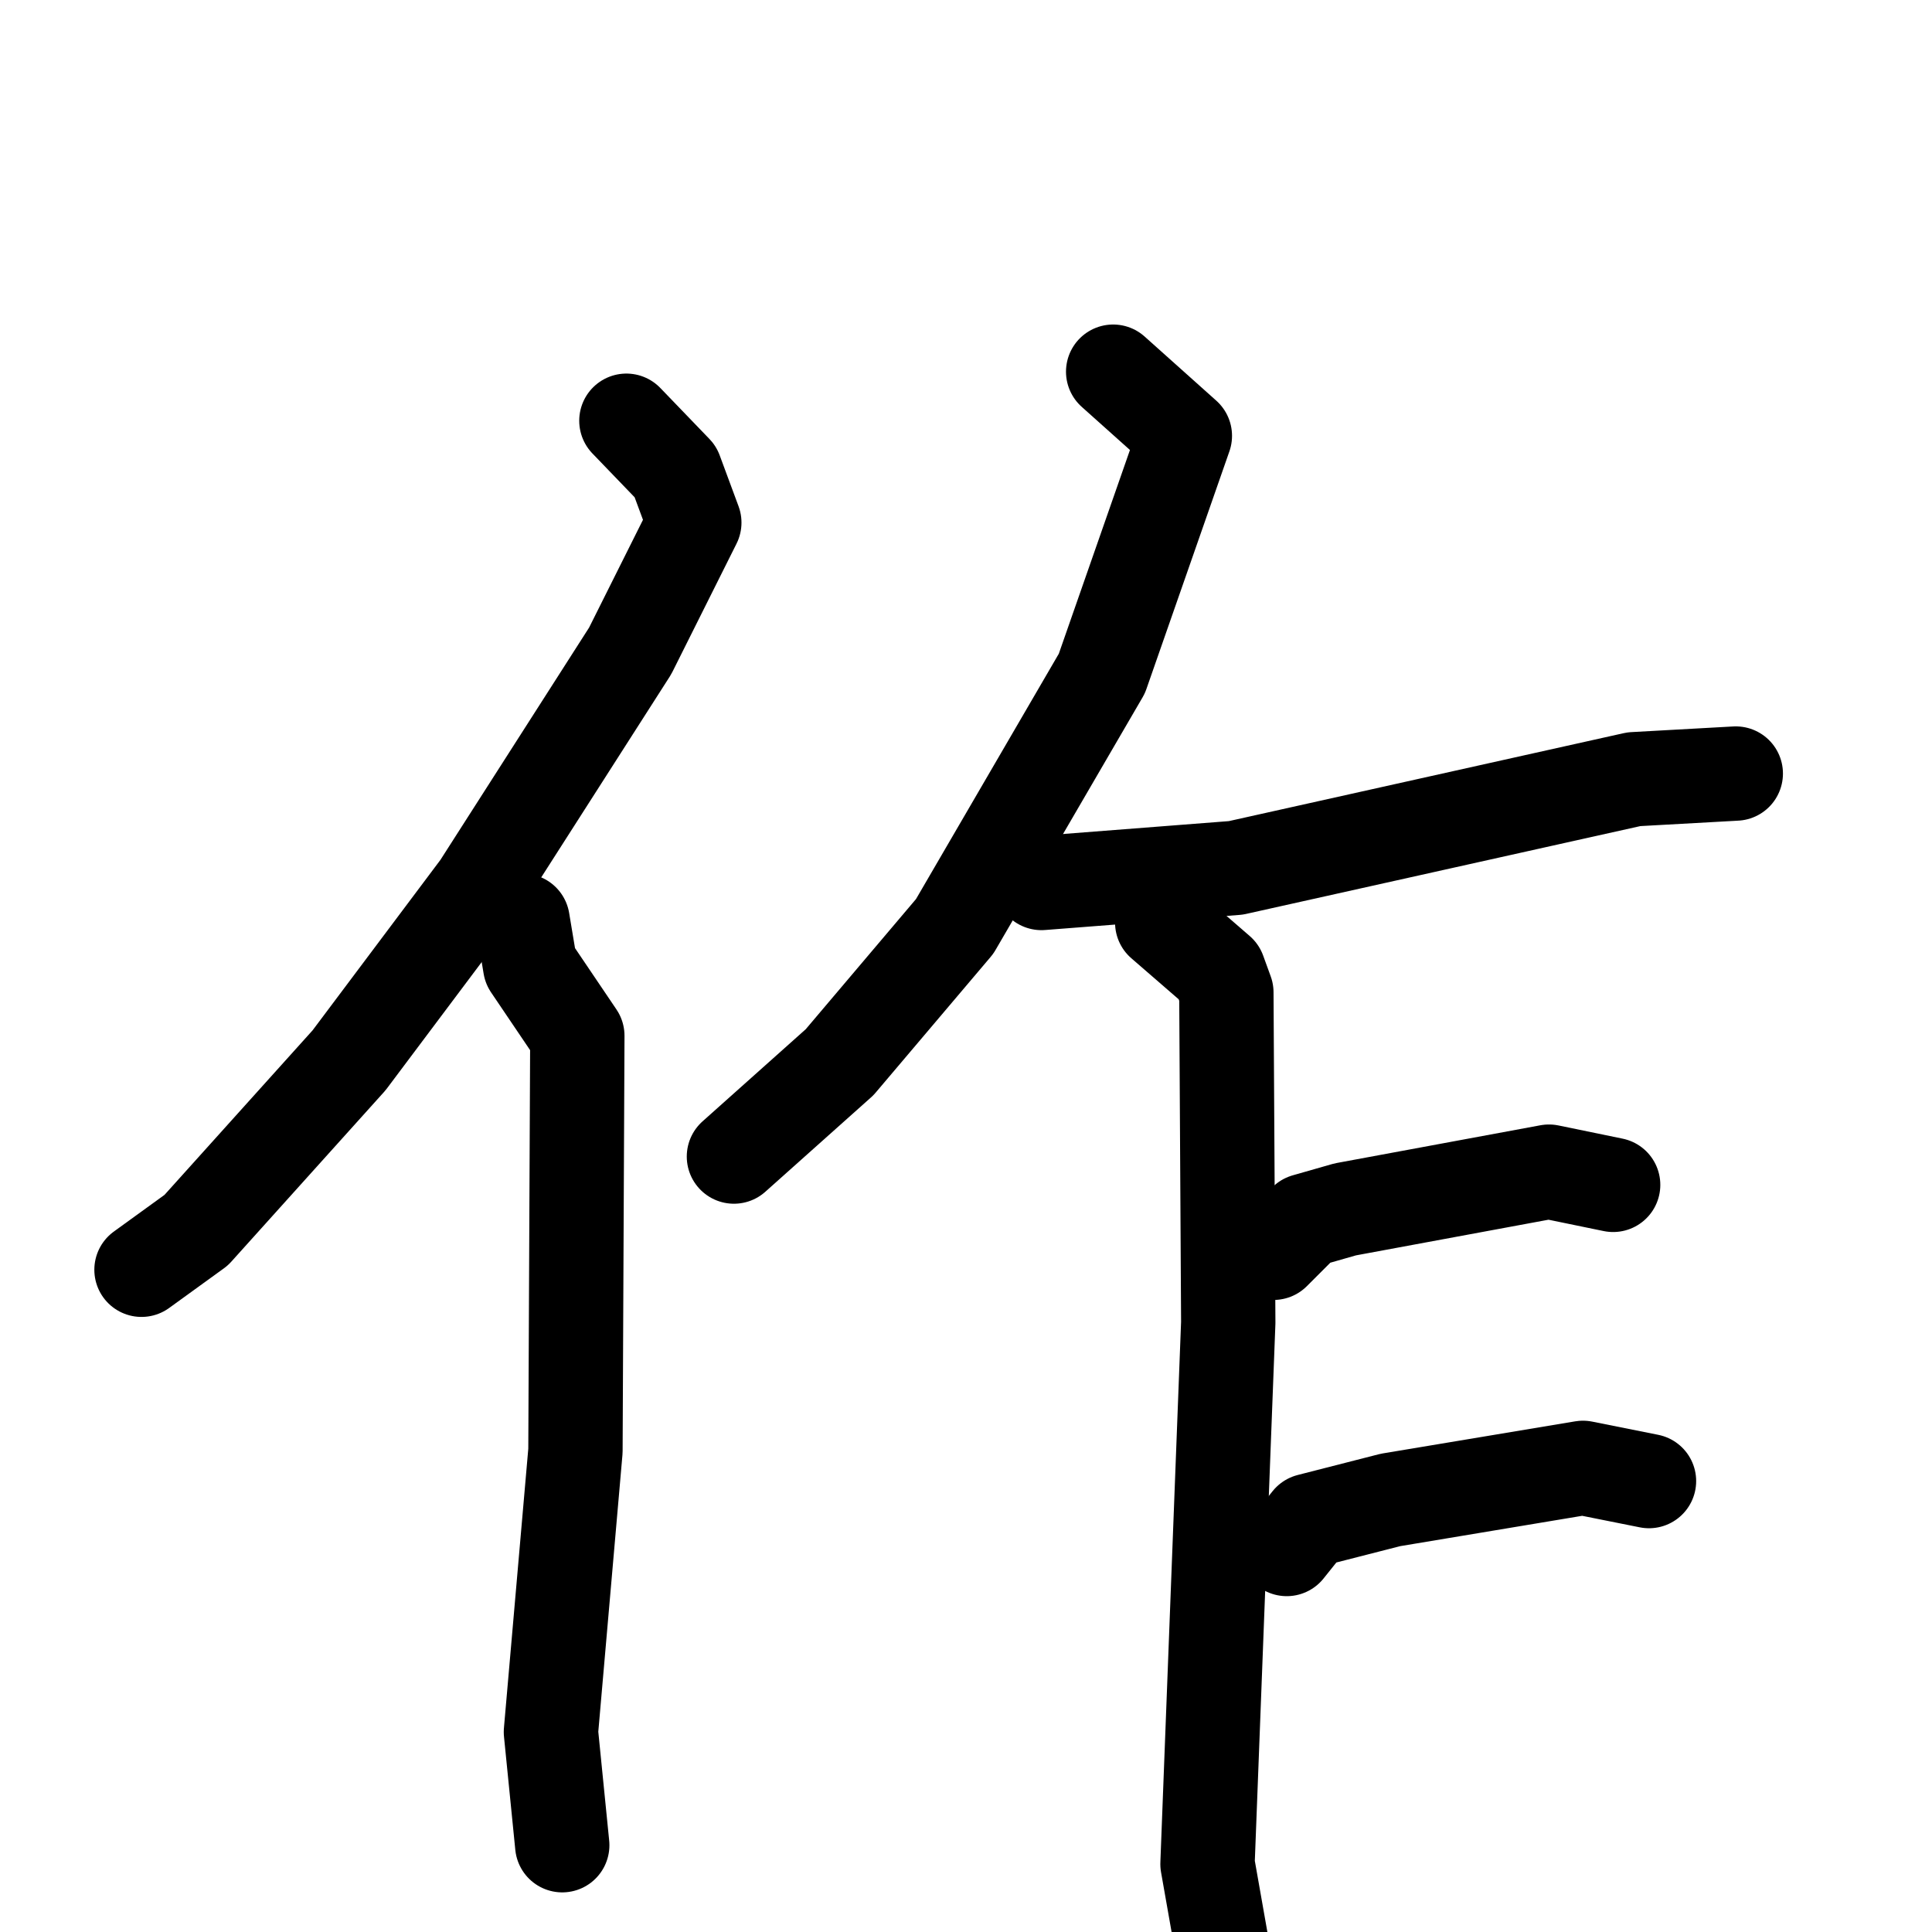 <svg xmlns="http://www.w3.org/2000/svg" viewBox="0 0 1024 1024">
  <g style="fill:none;stroke:#000000;stroke-width:50;stroke-linecap:round;stroke-linejoin:round;" transform="scale(1, 1) translate(0, 0)">
    <path d="M 332.0,223.0 L 358.0,250.0 L 368.0,277.0 L 334.0,345.0 L 254.0,470.0 L 185.0,562.0 L 104.0,652.0 L 75.0,673.0"/>
    <path d="M 277.0,488.0 L 281.0,512.0 L 306.0,549.0 L 305.0,769.0 L 292.0,918.0 L 298.0,978.0"/>
    <path d="M 590.0,197.0 L 628.0,231.0 L 584.0,357.0 L 506.0,491.0 L 445.0,563.0 L 389.0,613.0"/>
    <path d="M 552.0,468.0 L 655.0,460.0 L 866.0,413.0 L 920.0,410.0"/>
    <path d="M 616.0,489.0 L 646.0,515.0 L 650.0,526.0 L 651.0,701.0 L 640.0,988.0 L 655.0,1073.0"/>
    <path d="M 675.0,664.0 L 692.0,647.0 L 713.0,641.0 L 821.0,621.0 L 855.0,628.0"/>
    <path d="M 682.0,821.0 L 694.0,806.0 L 737.0,795.0 L 839.0,778.0 L 874.0,785.0"/>
  </g>
</svg>
